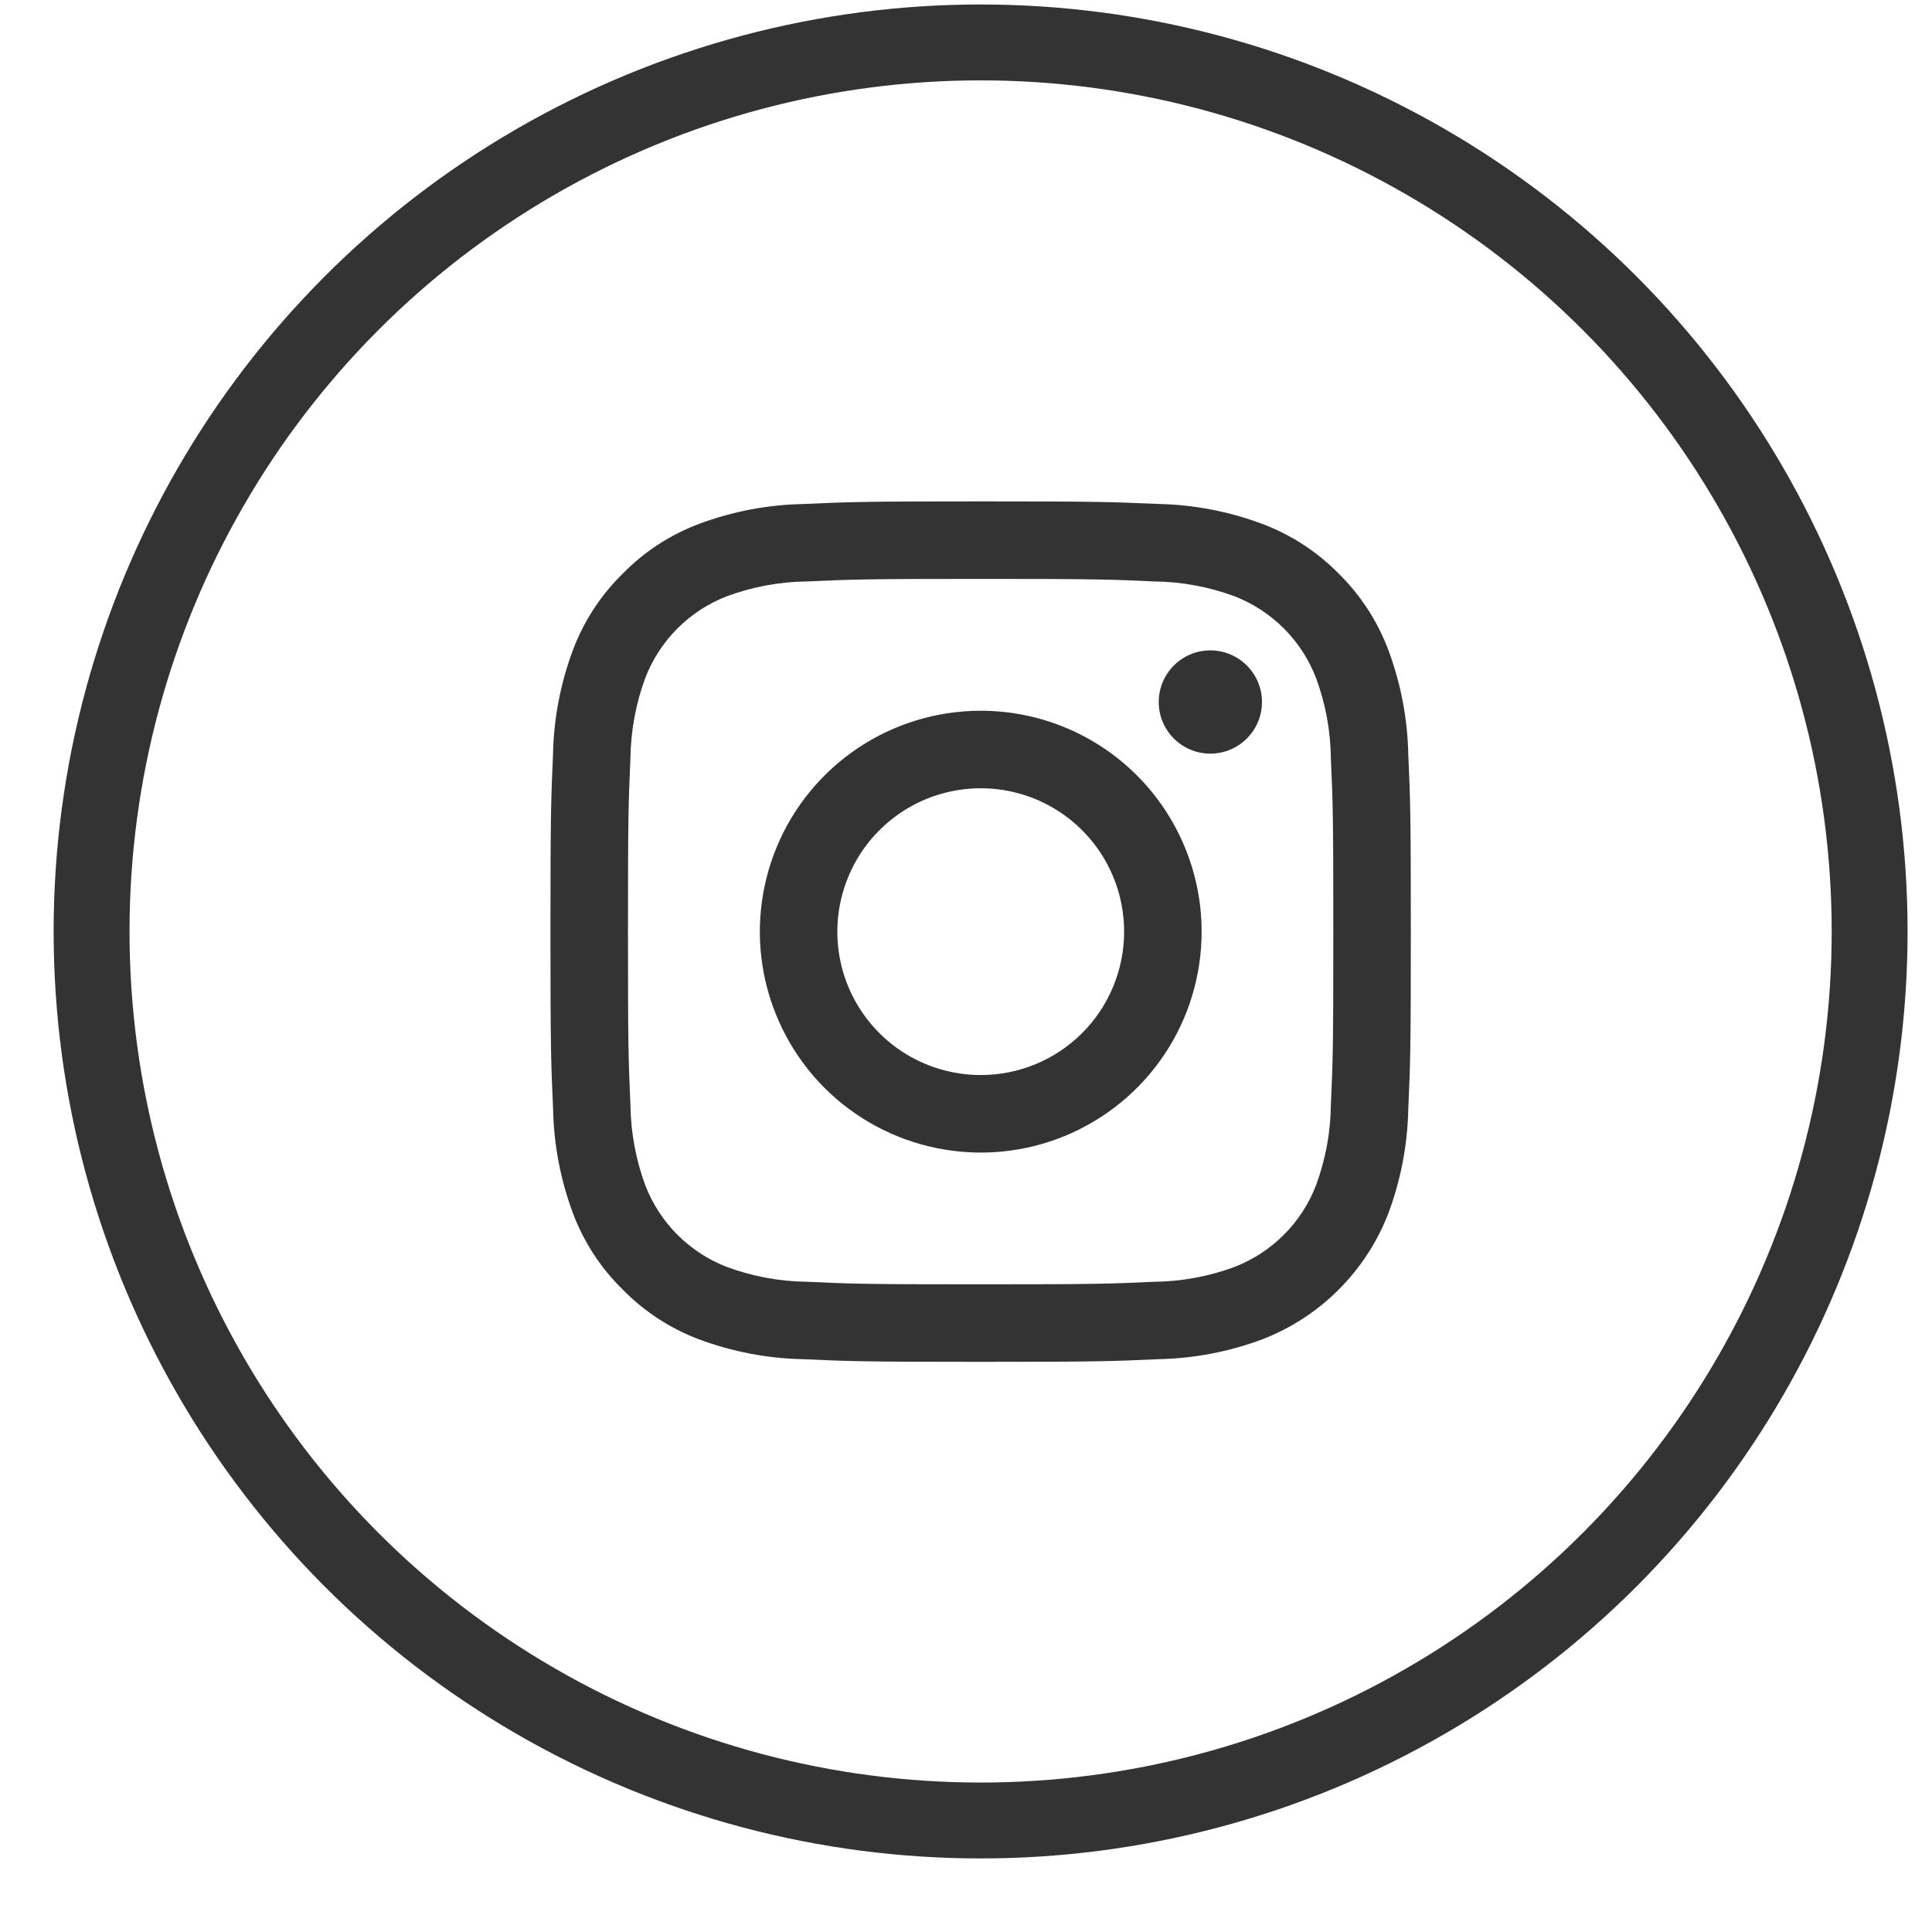 <svg width="25" height="25" viewBox="0 0 25 25" fill="none" xmlns="http://www.w3.org/2000/svg">
<circle cx="12.689" cy="12.053" r="11.504" stroke="#333333" stroke-width="0.982"/>
<path d="M12.69 7.491C14.176 7.491 14.352 7.497 14.939 7.524C15.292 7.528 15.642 7.593 15.973 7.715C16.213 7.808 16.431 7.95 16.613 8.132C16.795 8.314 16.937 8.532 17.029 8.772C17.152 9.103 17.217 9.453 17.221 9.806C17.248 10.393 17.253 10.569 17.253 12.055C17.253 13.541 17.248 13.717 17.221 14.304C17.217 14.657 17.152 15.007 17.029 15.338C16.937 15.578 16.795 15.796 16.613 15.978C16.431 16.16 16.213 16.302 15.973 16.395C15.642 16.517 15.292 16.582 14.939 16.586C14.352 16.613 14.176 16.619 12.69 16.619C11.203 16.619 11.027 16.613 10.44 16.586C10.087 16.582 9.738 16.517 9.407 16.395C9.166 16.302 8.948 16.16 8.766 15.978C8.584 15.796 8.443 15.578 8.35 15.338C8.228 15.007 8.163 14.657 8.158 14.304C8.132 13.717 8.126 13.541 8.126 12.055C8.126 10.569 8.132 10.393 8.158 9.806C8.163 9.453 8.228 9.103 8.35 8.772C8.443 8.532 8.584 8.314 8.766 8.132C8.948 7.95 9.166 7.808 9.407 7.715C9.738 7.593 10.087 7.528 10.44 7.524C11.027 7.497 11.204 7.491 12.69 7.491ZM12.69 6.488C11.179 6.488 10.989 6.495 10.395 6.522C9.933 6.531 9.476 6.618 9.043 6.78C8.672 6.92 8.335 7.139 8.058 7.423C7.774 7.701 7.555 8.037 7.415 8.408C7.253 8.841 7.165 9.298 7.156 9.76C7.13 10.354 7.123 10.544 7.123 12.055C7.123 13.566 7.13 13.756 7.157 14.35C7.166 14.812 7.253 15.269 7.415 15.702C7.555 16.073 7.774 16.409 8.058 16.687C8.336 16.971 8.672 17.19 9.043 17.33C9.476 17.492 9.933 17.579 10.395 17.588C10.989 17.615 11.179 17.622 12.69 17.622C14.202 17.622 14.392 17.615 14.985 17.588C15.447 17.579 15.904 17.492 16.337 17.33C16.707 17.186 17.043 16.968 17.323 16.687C17.603 16.407 17.822 16.071 17.965 15.701C18.127 15.268 18.214 14.811 18.223 14.349C18.25 13.756 18.256 13.566 18.256 12.055C18.256 10.544 18.25 10.354 18.223 9.76C18.214 9.298 18.126 8.841 17.964 8.408C17.824 8.037 17.605 7.7 17.322 7.422C17.044 7.139 16.707 6.92 16.336 6.78C15.903 6.618 15.446 6.53 14.984 6.521C14.391 6.495 14.201 6.488 12.69 6.488Z" fill="#333333"/>
<path d="M12.691 9.197C12.125 9.197 11.573 9.365 11.103 9.679C10.633 9.993 10.266 10.44 10.05 10.962C9.834 11.484 9.777 12.059 9.887 12.613C9.998 13.168 10.27 13.677 10.669 14.077C11.069 14.477 11.579 14.749 12.133 14.859C12.688 14.97 13.262 14.913 13.785 14.697C14.307 14.48 14.754 14.114 15.068 13.644C15.382 13.174 15.549 12.621 15.549 12.056C15.549 11.298 15.248 10.571 14.712 10.034C14.176 9.498 13.449 9.197 12.691 9.197ZM12.691 13.911C12.324 13.911 11.965 13.802 11.66 13.599C11.355 13.395 11.117 13.105 10.976 12.766C10.836 12.427 10.799 12.054 10.871 11.694C10.943 11.334 11.119 11.003 11.379 10.744C11.638 10.484 11.969 10.307 12.329 10.236C12.689 10.164 13.062 10.201 13.401 10.341C13.74 10.482 14.03 10.72 14.234 11.025C14.438 11.33 14.546 11.689 14.546 12.056C14.546 12.548 14.351 13.02 14.003 13.368C13.655 13.716 13.183 13.911 12.691 13.911Z" fill="#333333"/>
<path d="M15.662 9.752C16.03 9.752 16.33 9.453 16.33 9.084C16.33 8.715 16.03 8.416 15.662 8.416C15.293 8.416 14.994 8.715 14.994 9.084C14.994 9.453 15.293 9.752 15.662 9.752Z" fill="#333333"/>
</svg>
